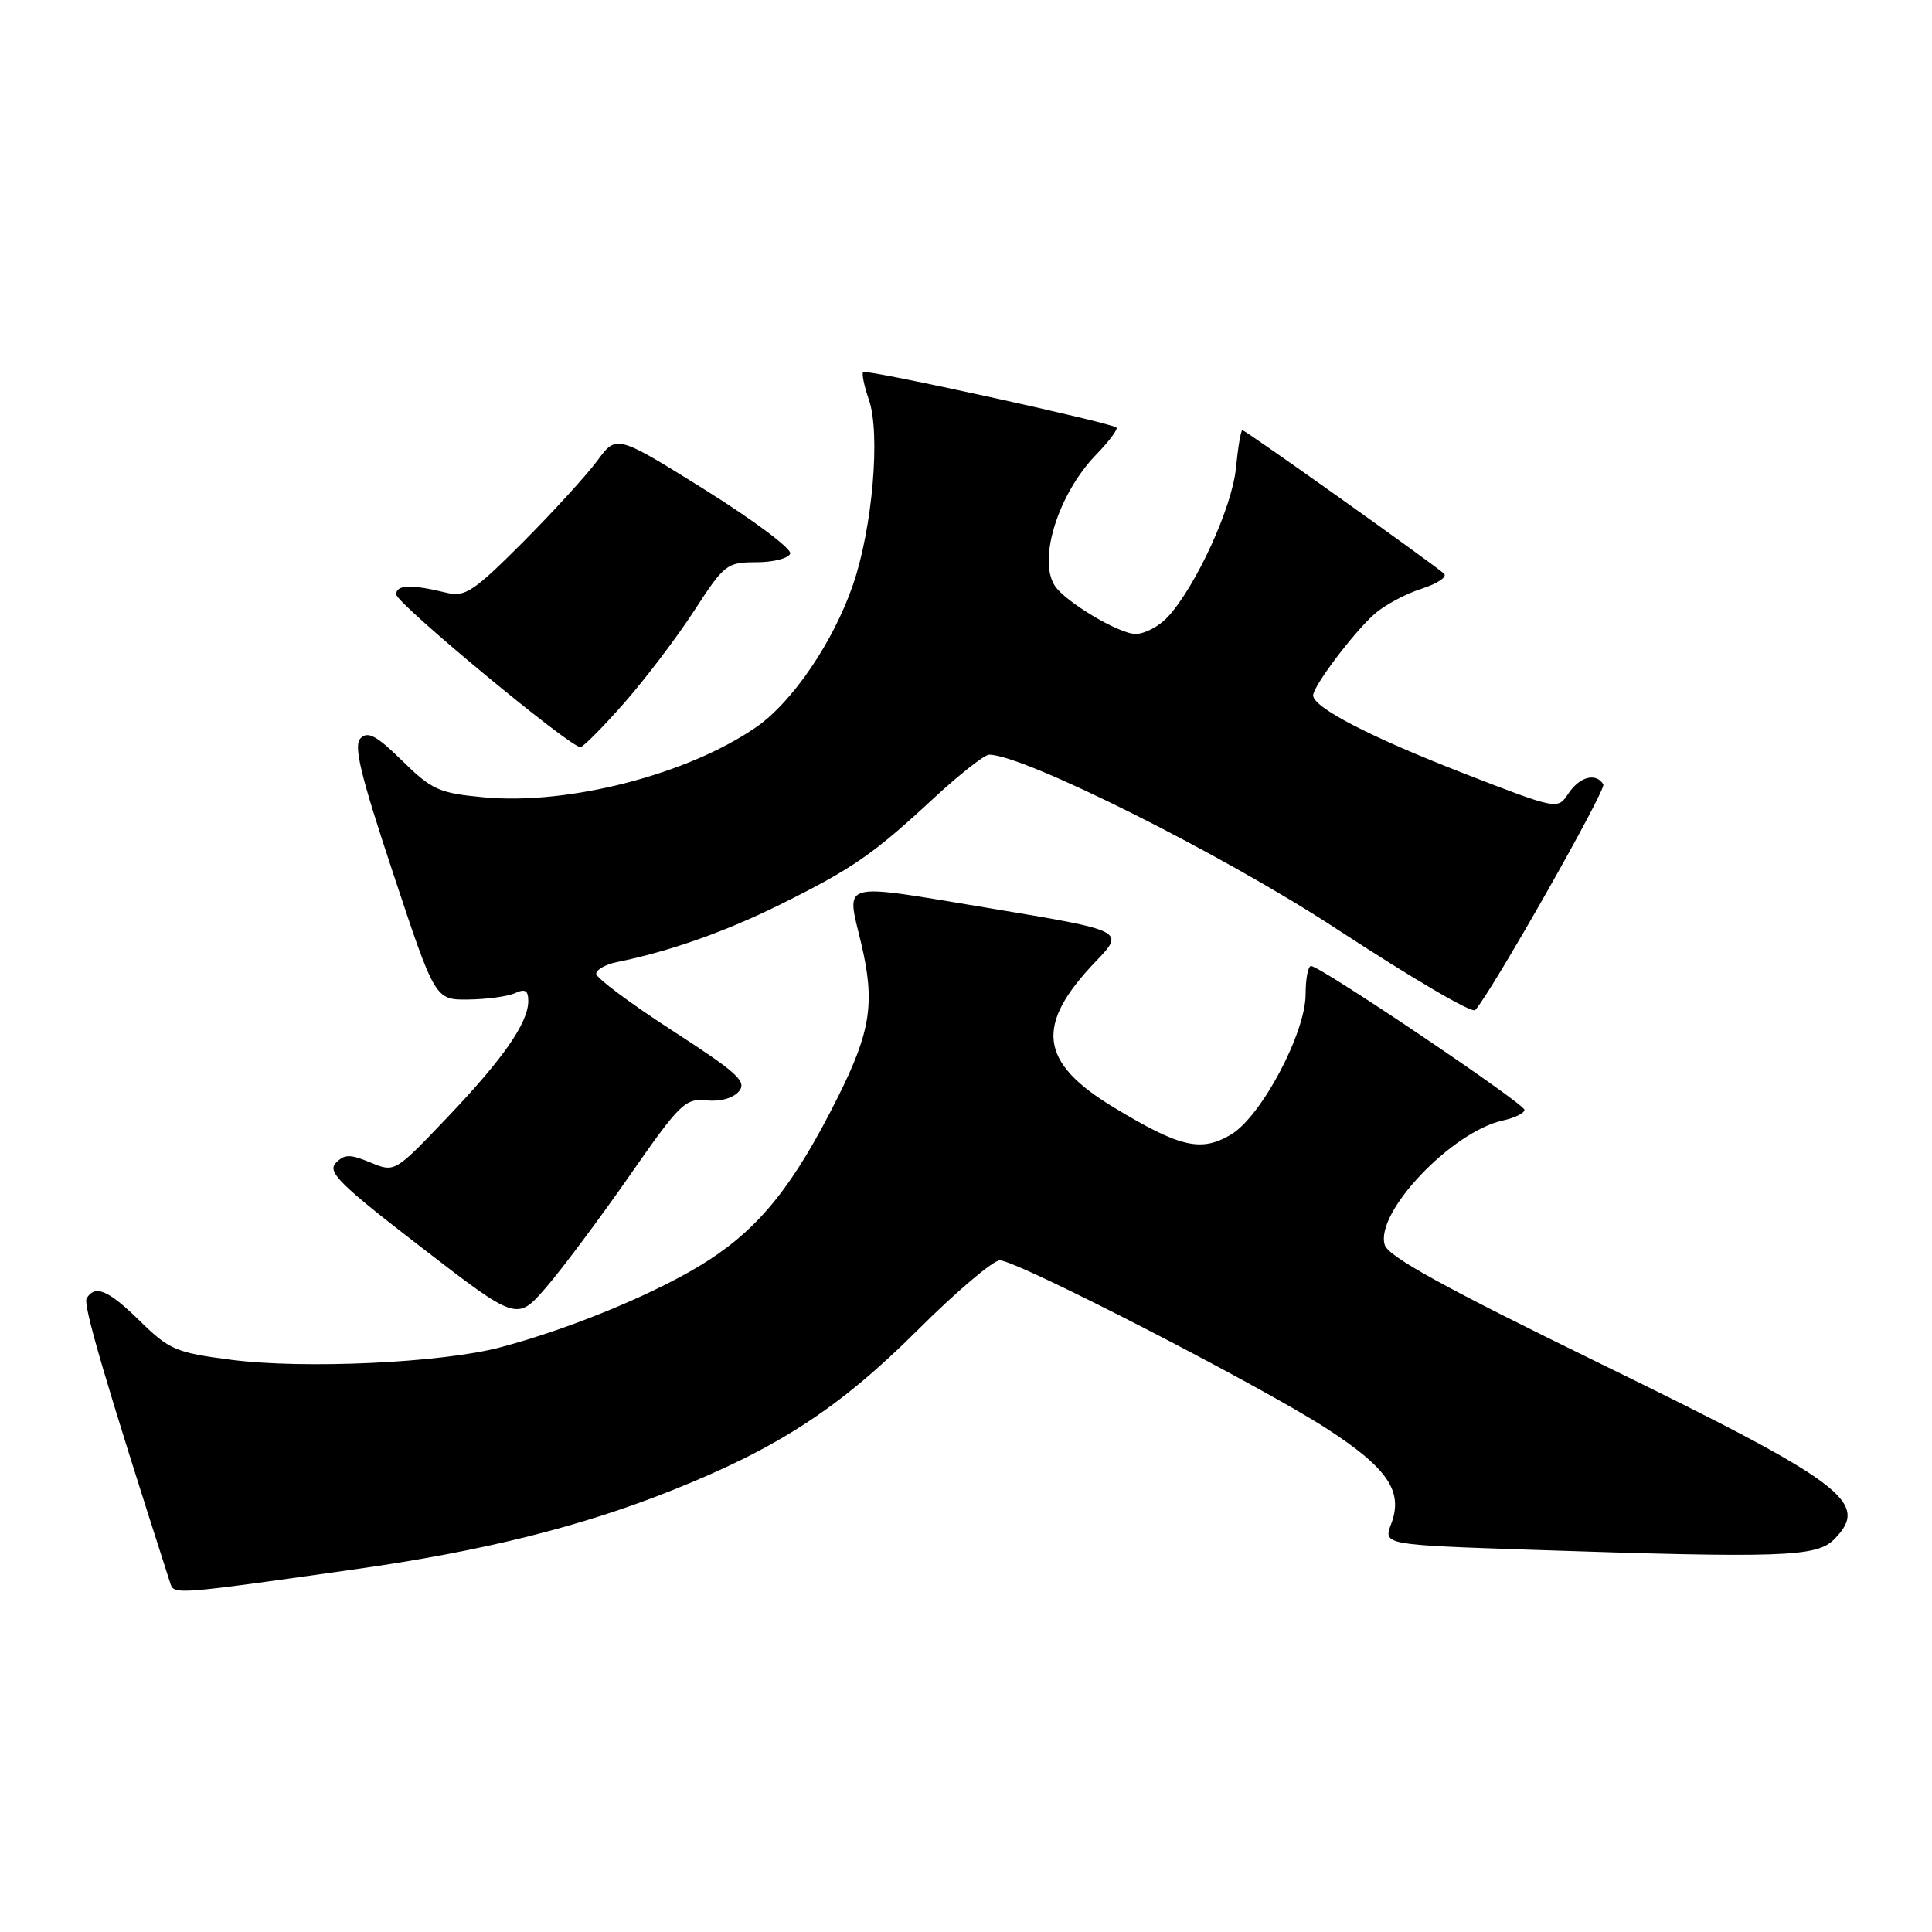 <?xml version="1.0" encoding="UTF-8" standalone="no"?>
<!DOCTYPE svg PUBLIC "-//W3C//DTD SVG 1.1//EN" "http://www.w3.org/Graphics/SVG/1.1/DTD/svg11.dtd" >
<svg xmlns="http://www.w3.org/2000/svg" xmlns:xlink="http://www.w3.org/1999/xlink" version="1.1" viewBox="0 0 256 256">
 <g >
 <path fill="currentColor"
d=" M 47.16 207.92 C 64.03 205.53 77.09 202.27 89.16 197.43 C 103.15 191.84 111.25 186.55 121.59 176.25 C 126.69 171.16 131.60 167.00 132.48 167.00 C 134.74 167.00 166.99 183.60 175.77 189.28 C 183.89 194.54 185.97 197.60 184.34 201.92 C 183.29 204.69 183.29 204.69 202.81 205.35 C 236.07 206.46 240.69 206.31 243.00 204.00 C 247.91 199.09 244.50 196.53 211.81 180.57 C 191.42 170.61 183.98 166.52 183.49 164.97 C 182.14 160.71 192.33 149.97 199.13 148.47 C 200.71 148.13 202.00 147.49 202.00 147.06 C 202.00 146.24 174.94 128.00 173.72 128.00 C 173.32 128.00 173.00 129.69 173.00 131.75 C 172.99 136.90 167.11 147.96 163.12 150.33 C 159.14 152.70 156.37 152.05 147.54 146.71 C 137.69 140.75 137.09 135.85 145.18 127.41 C 149.09 123.33 149.09 123.33 131.05 120.33 C 110.88 116.99 112.14 116.64 114.11 125.00 C 115.97 132.83 115.39 136.64 111.04 145.34 C 105.26 156.90 100.80 162.52 93.85 167.02 C 87.44 171.16 75.80 176.02 66.25 178.54 C 58.49 180.59 40.28 181.43 30.62 180.18 C 23.34 179.24 22.42 178.85 18.58 175.08 C 14.35 170.93 12.62 170.19 11.48 172.03 C 10.97 172.86 13.93 182.96 22.58 209.84 C 23.05 211.32 23.39 211.29 47.16 207.92 Z  M 83.39 155.83 C 90.09 146.20 90.78 145.52 93.62 145.81 C 95.44 145.99 97.16 145.51 97.92 144.60 C 98.99 143.30 97.71 142.14 89.09 136.56 C 83.54 132.97 79.00 129.58 79.00 129.03 C 79.00 128.49 80.24 127.79 81.75 127.48 C 88.68 126.08 96.13 123.45 103.41 119.84 C 113.02 115.07 115.71 113.20 123.72 105.77 C 127.15 102.60 130.45 100.00 131.06 100.00 C 135.63 100.00 161.83 113.11 176.80 122.89 C 187.36 129.79 195.05 134.29 195.47 133.84 C 197.53 131.64 212.88 104.61 212.45 103.93 C 211.47 102.34 209.30 102.91 207.82 105.15 C 206.39 107.30 206.39 107.30 193.94 102.47 C 181.57 97.66 174.00 93.74 174.00 92.14 C 174.00 90.92 179.32 83.86 182.11 81.37 C 183.43 80.20 186.23 78.69 188.34 78.02 C 190.46 77.34 191.81 76.44 191.34 76.01 C 189.96 74.75 165.02 57.00 164.62 57.00 C 164.42 57.00 164.04 59.26 163.77 62.01 C 163.27 67.21 158.47 77.70 154.73 81.75 C 153.59 82.99 151.67 84.00 150.47 84.00 C 148.28 84.00 141.16 79.75 139.77 77.62 C 137.49 74.14 140.23 65.43 145.23 60.26 C 146.95 58.49 148.17 56.86 147.93 56.65 C 147.19 56.00 114.77 48.89 114.37 49.30 C 114.16 49.50 114.51 51.15 115.13 52.96 C 116.69 57.41 115.61 69.98 113.02 77.50 C 110.42 85.06 104.99 93.04 100.20 96.35 C 91.11 102.63 75.32 106.69 64.13 105.65 C 58.17 105.09 57.25 104.68 53.31 100.82 C 49.92 97.48 48.75 96.85 47.78 97.82 C 46.82 98.78 47.73 102.57 52.11 115.77 C 57.66 132.50 57.66 132.50 62.08 132.44 C 64.51 132.41 67.29 132.03 68.25 131.59 C 69.58 130.98 70.00 131.24 70.00 132.64 C 69.99 135.54 66.66 140.32 59.18 148.16 C 52.31 155.37 52.31 155.37 49.09 154.04 C 46.37 152.91 45.65 152.92 44.50 154.10 C 43.34 155.29 45.03 156.96 55.82 165.27 C 68.50 175.05 68.50 175.05 72.35 170.60 C 74.46 168.16 79.43 161.51 83.39 155.83 Z  M 82.70 93.16 C 85.52 89.95 89.71 84.43 91.99 80.91 C 95.98 74.76 96.31 74.50 100.23 74.50 C 102.47 74.50 104.49 73.98 104.71 73.35 C 104.92 72.72 99.83 68.91 93.40 64.89 C 81.69 57.59 81.69 57.59 79.15 61.04 C 77.75 62.94 73.30 67.81 69.27 71.86 C 62.78 78.36 61.61 79.14 59.21 78.55 C 54.50 77.40 52.50 77.46 52.50 78.76 C 52.50 79.93 75.49 99.00 76.91 99.00 C 77.26 99.00 79.87 96.37 82.70 93.16 Z "/>
</g>
</svg>